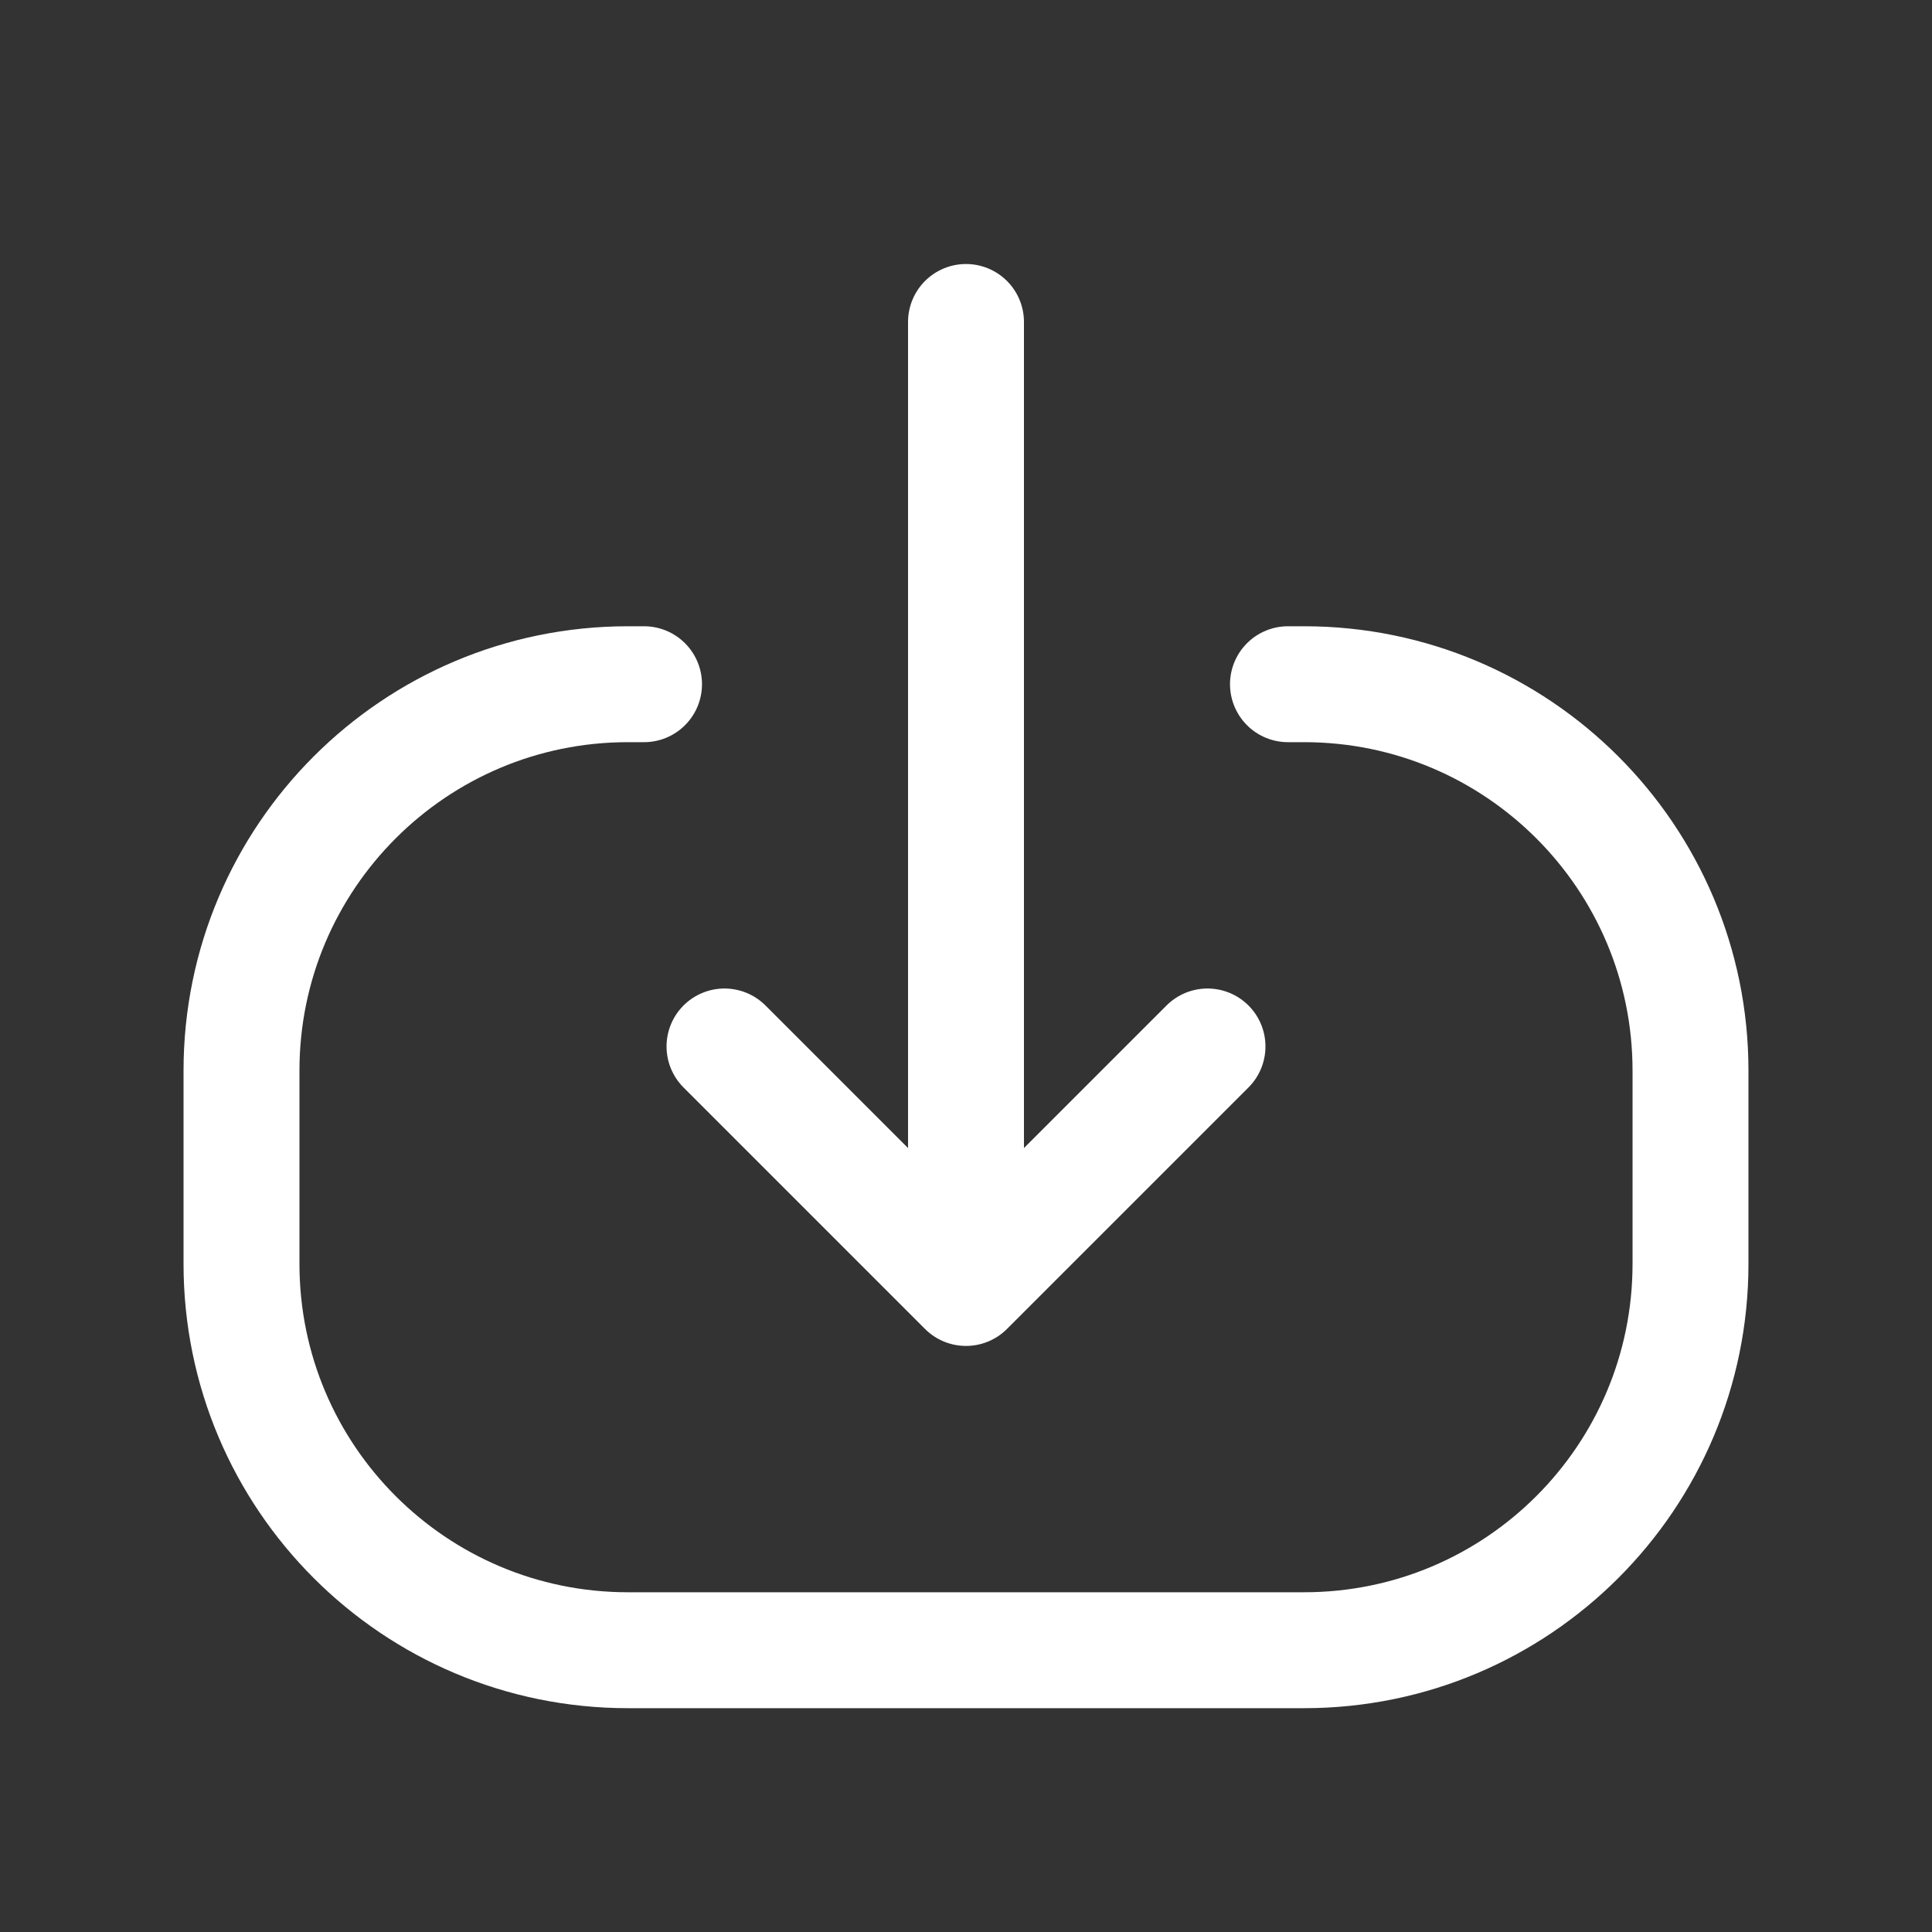 <svg width="20" height="20" viewBox="0 0 20 20" fill="none" xmlns="http://www.w3.org/2000/svg">
    <rect x="0" y="0" width="20" height="20" fill="#333333" stroke="none"/>
    <path d="M6.667 7.083H6.5C4.291 7.083 2.5 8.874 2.5 11.083V13.083C2.5 15.293 4.291 17.083 6.5 17.083H13.5C15.709 17.083 17.5 15.293 17.5 13.083V11.083C17.5 8.874 15.709 7.083 13.5 7.083H13.333M10 3.333V13.333M10 13.333L7.5 10.833M10 13.333L12.5 10.833" stroke="white" stroke-width="1.2" stroke-linecap="round"/>
</svg>

